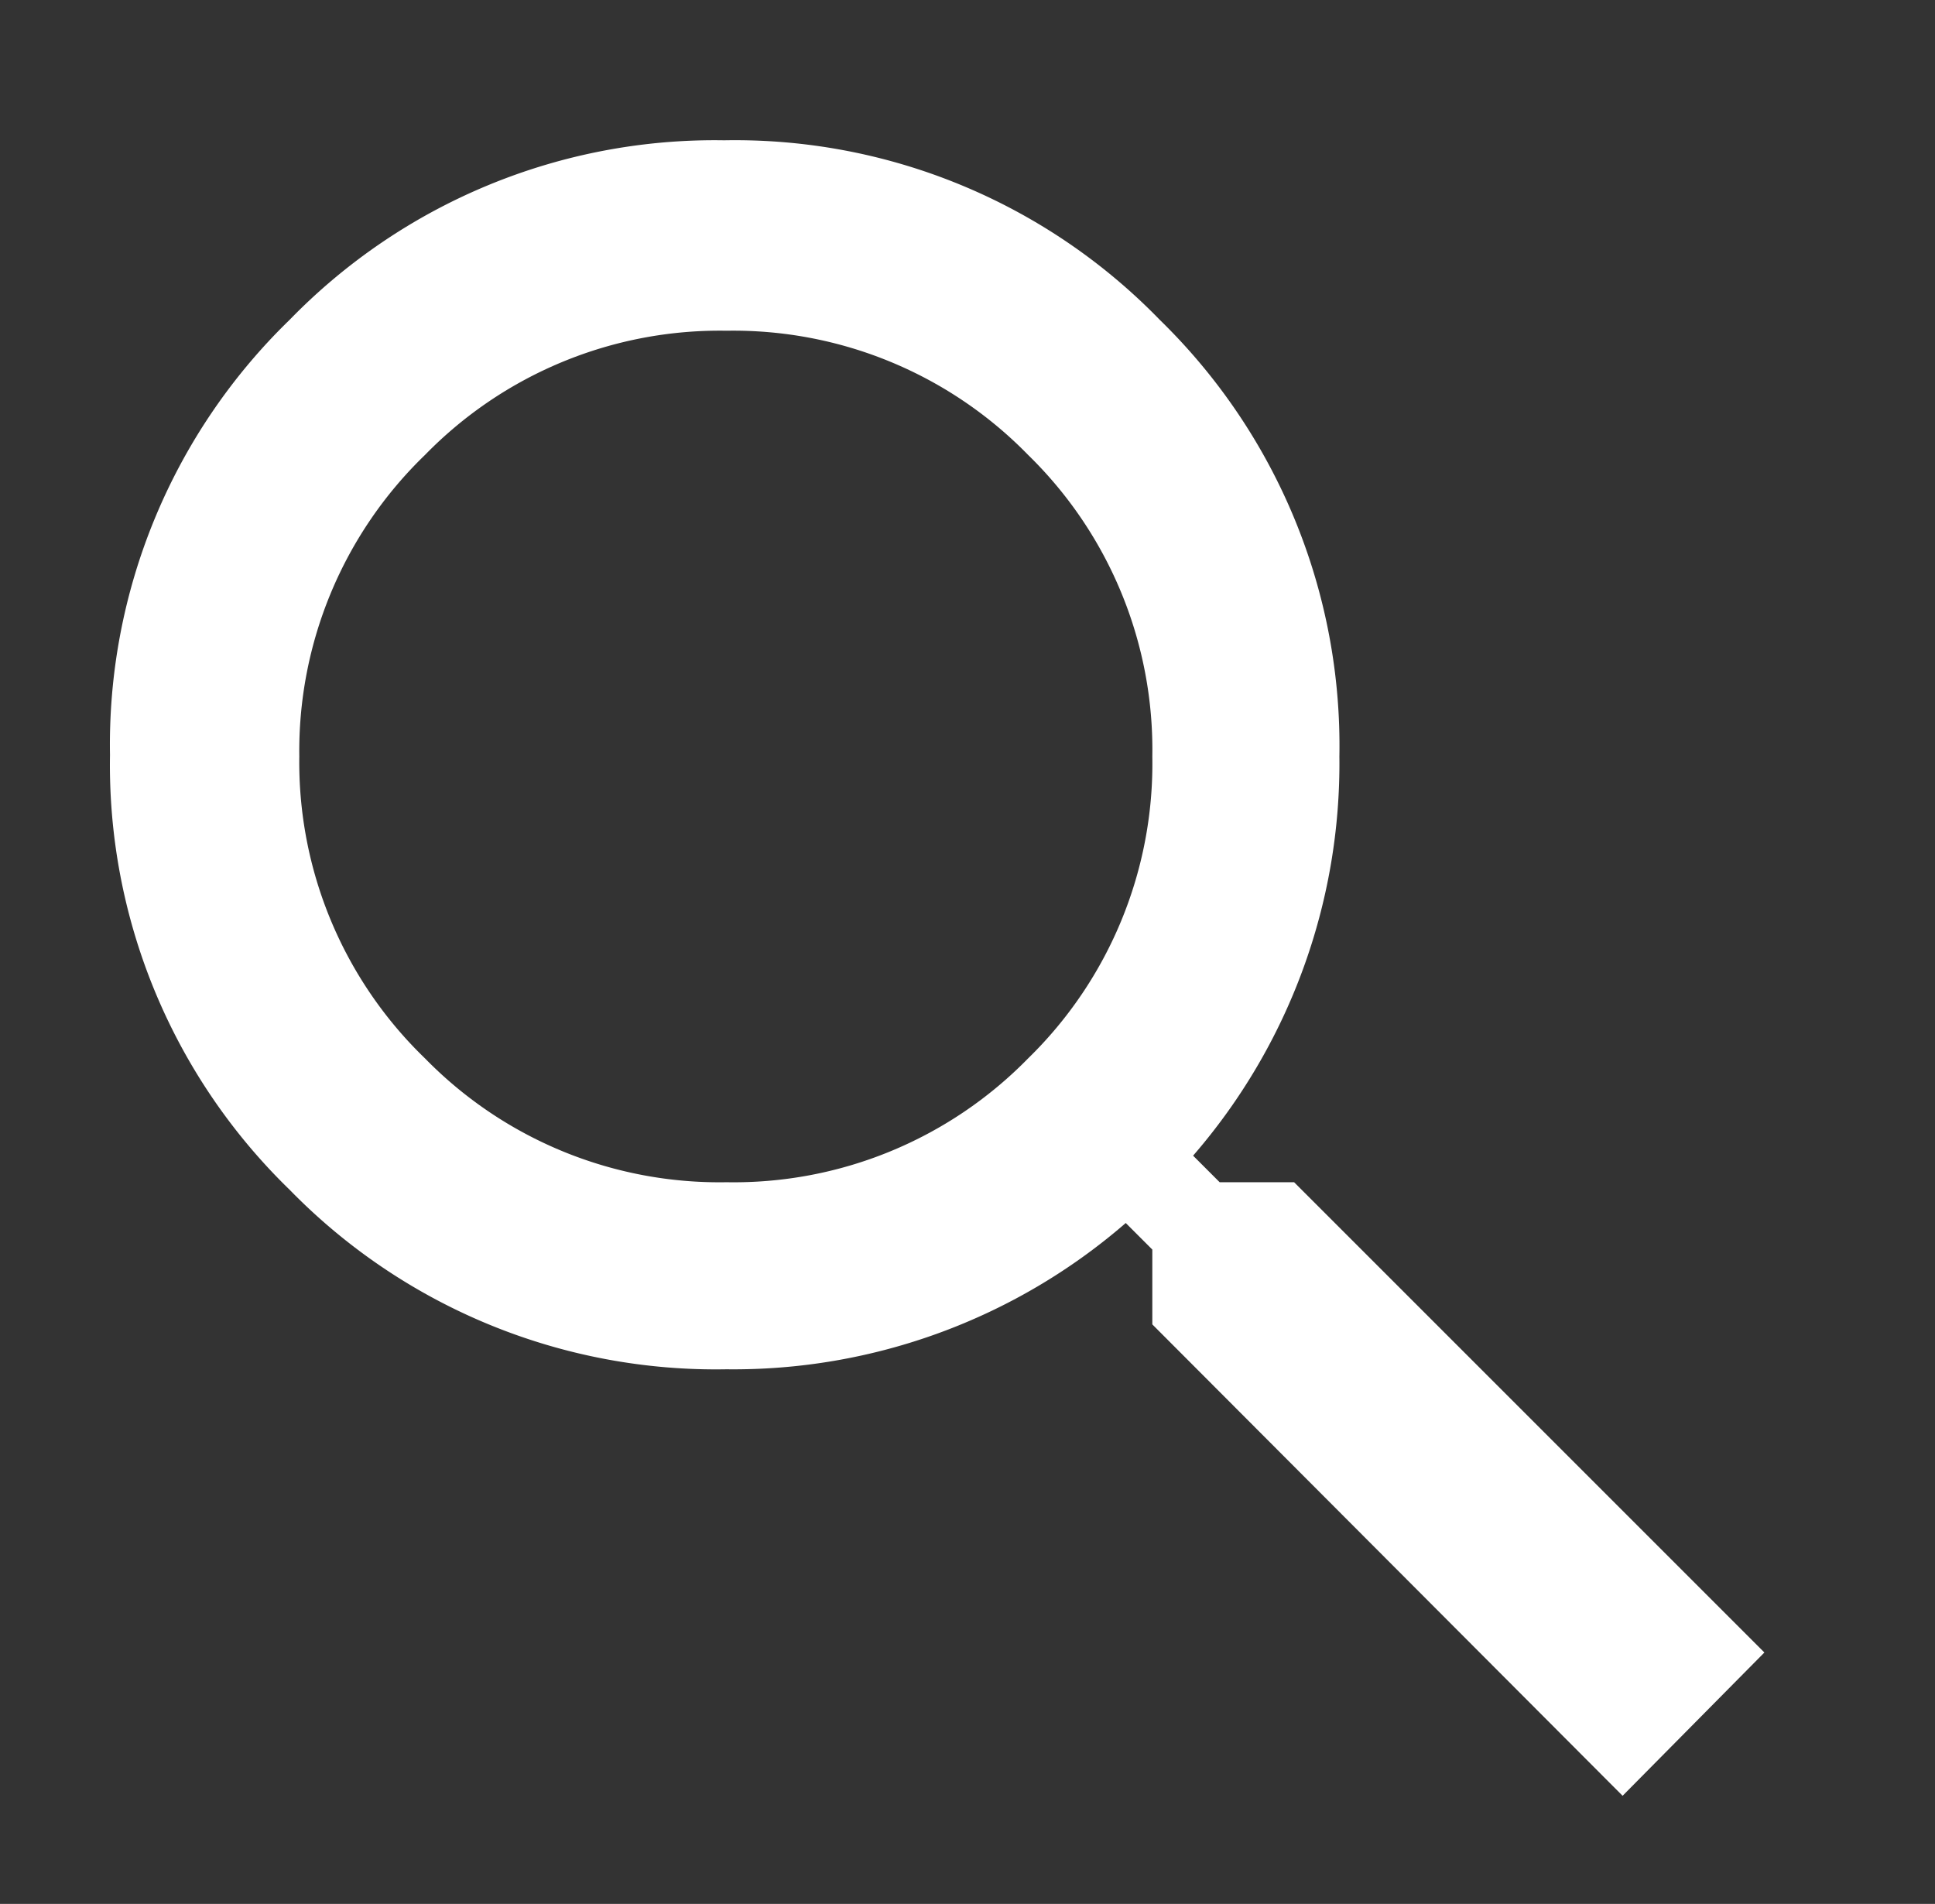 <svg id="Layer_1" data-name="Layer 1" xmlns="http://www.w3.org/2000/svg" viewBox="0 0 51.72 50.89"><rect x="0" y="0" width="51.72" height="50.89" fill="#333333" stroke="none"/><defs><style>.cls-1{fill:#fff;}</style></defs><title>Search Icon</title><path class="cls-1" d="M34.59,31.6,47.16,44.17,43.37,48,30.8,35.4v-2l-.71-.71a16,16,0,0,1-10.67,3.91,15.91,15.91,0,0,1-11.68-4.8,15.82,15.82,0,0,1-4.8-11.62A15.82,15.82,0,0,1,7.74,8.55a15.84,15.84,0,0,1,11.62-4.8A15.82,15.82,0,0,1,31,8.55a15.89,15.89,0,0,1,4.8,11.67,16,16,0,0,1-3.91,10.67l.71.71ZM11.36,28.29a11,11,0,0,0,8.06,3.31,11,11,0,0,0,8.06-3.31,11,11,0,0,0,3.32-8.07,11,11,0,0,0-3.32-8.06,11,11,0,0,0-8.06-3.32,11,11,0,0,0-8.06,3.32A11,11,0,0,0,8,20.22,11,11,0,0,0,11.36,28.29Z"/></svg>